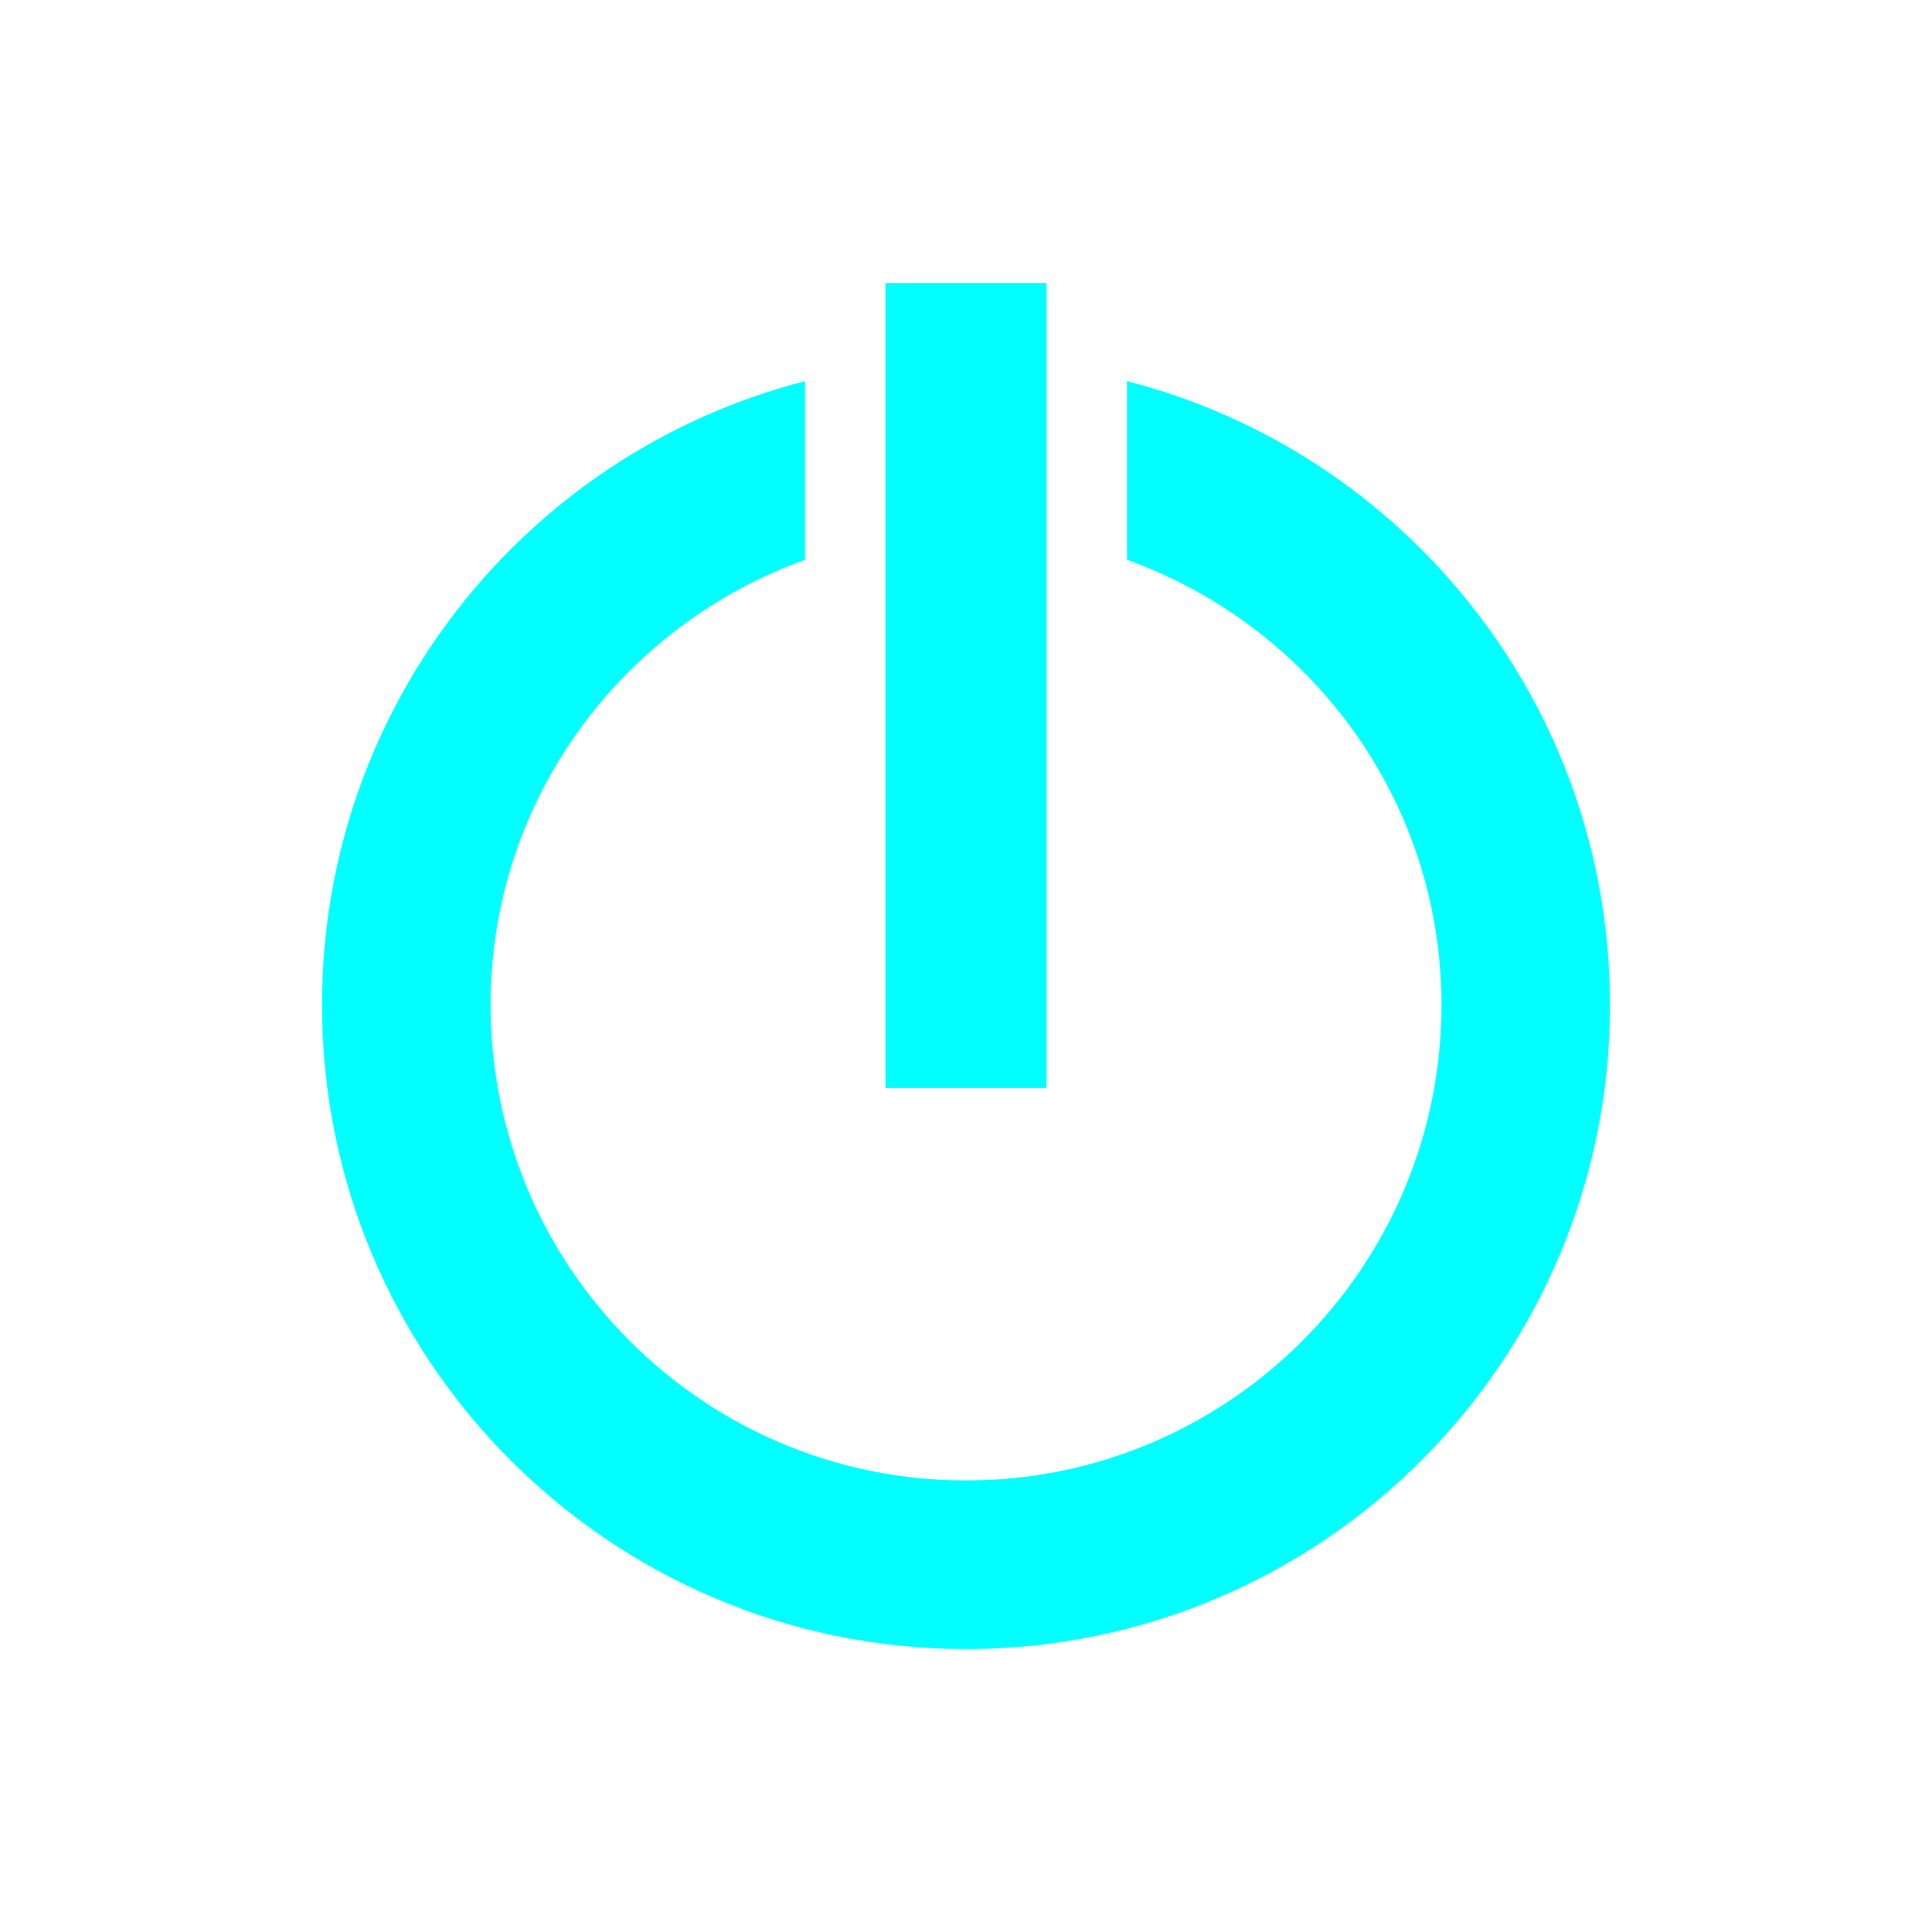 <?xml version="1.0" encoding="UTF-8" standalone="no"?>
<!-- Created with Inkscape (http://www.inkscape.org/) -->

<svg
   xmlns:dc="http://purl.org/dc/elements/1.1/"
   xmlns:cc="http://creativecommons.org/ns#"
   xmlns:rdf="http://www.w3.org/1999/02/22-rdf-syntax-ns#"
   xmlns:svg="http://www.w3.org/2000/svg"
   xmlns="http://www.w3.org/2000/svg"
   xmlns:sodipodi="http://sodipodi.sourceforge.net/DTD/sodipodi-0.dtd"
   xmlns:inkscape="http://www.inkscape.org/namespaces/inkscape"
   width="48"
   height="48"
   id="svg2"
   version="1.1"
   inkscape:version="0.48.4 r"
   sodipodi:docname="shutdown.svg"
   inkscape:export-filename="C:\Users\chorton\Documents\GitHub\GxSubOS\graphics\shutdown.png"
   inkscape:export-xdpi="90"
   inkscape:export-ydpi="90">
  <defs
     id="defs4" />
  <sodipodi:namedview
     id="base"
     pagecolor="#ffffff"
     bordercolor="#666666"
     borderopacity="1.0"
     inkscape:pageopacity="0.0"
     inkscape:pageshadow="2"
     inkscape:zoom="10.958333"
     inkscape:cx="12.547529"
     inkscape:cy="24"
     inkscape:document-units="px"
     inkscape:current-layer="layer1"
     showgrid="true"
     inkscape:window-width="1280"
     inkscape:window-height="738"
     inkscape:window-x="-8"
     inkscape:window-y="-8"
     inkscape:window-maximized="1">
    <inkscape:grid
       type="xygrid"
       id="grid2985"
       empspacing="5"
       visible="true"
       enabled="true"
       snapvisiblegridlinesonly="true" />
  </sodipodi:namedview>
  <g
     inkscape:label="Layer 1"
     inkscape:groupmode="layer"
     id="layer1"
     transform="translate(0,-1004.362)">
    <g
       id="g2985"
       transform="matrix(2,0,0,2,0,-1051.393)">
      <path
         inkscape:connector-curvature="0"
         id="path2987"
         transform="translate(0,1028.362)"
         d="M 10,4.25 C 6.547,5.136 4,8.271 4,12 c 0,4.418 3.582,8 8,8 4.418,0 8,-3.582 8,-8 0,-3.729 -2.547,-6.864 -6,-7.75 l 0,2.219 C 16.275,7.29 17.906,9.444 17.906,12 17.906,15.259 15.259,17.906 12,17.906 8.741,17.906 6.094,15.259 6.094,12 6.094,9.444 7.725,7.29 10,6.469 L 10,4.25 z"
         style="fill:#00ffff;fill-opacity:1;stroke:none" />
      <rect
         ry="0"
         y="1031.393"
         x="11"
         height="10"
         width="2"
         id="rect2994"
         style="fill:#00ffff;fill-opacity:1;stroke:none" />
    </g>
  </g>
</svg>
